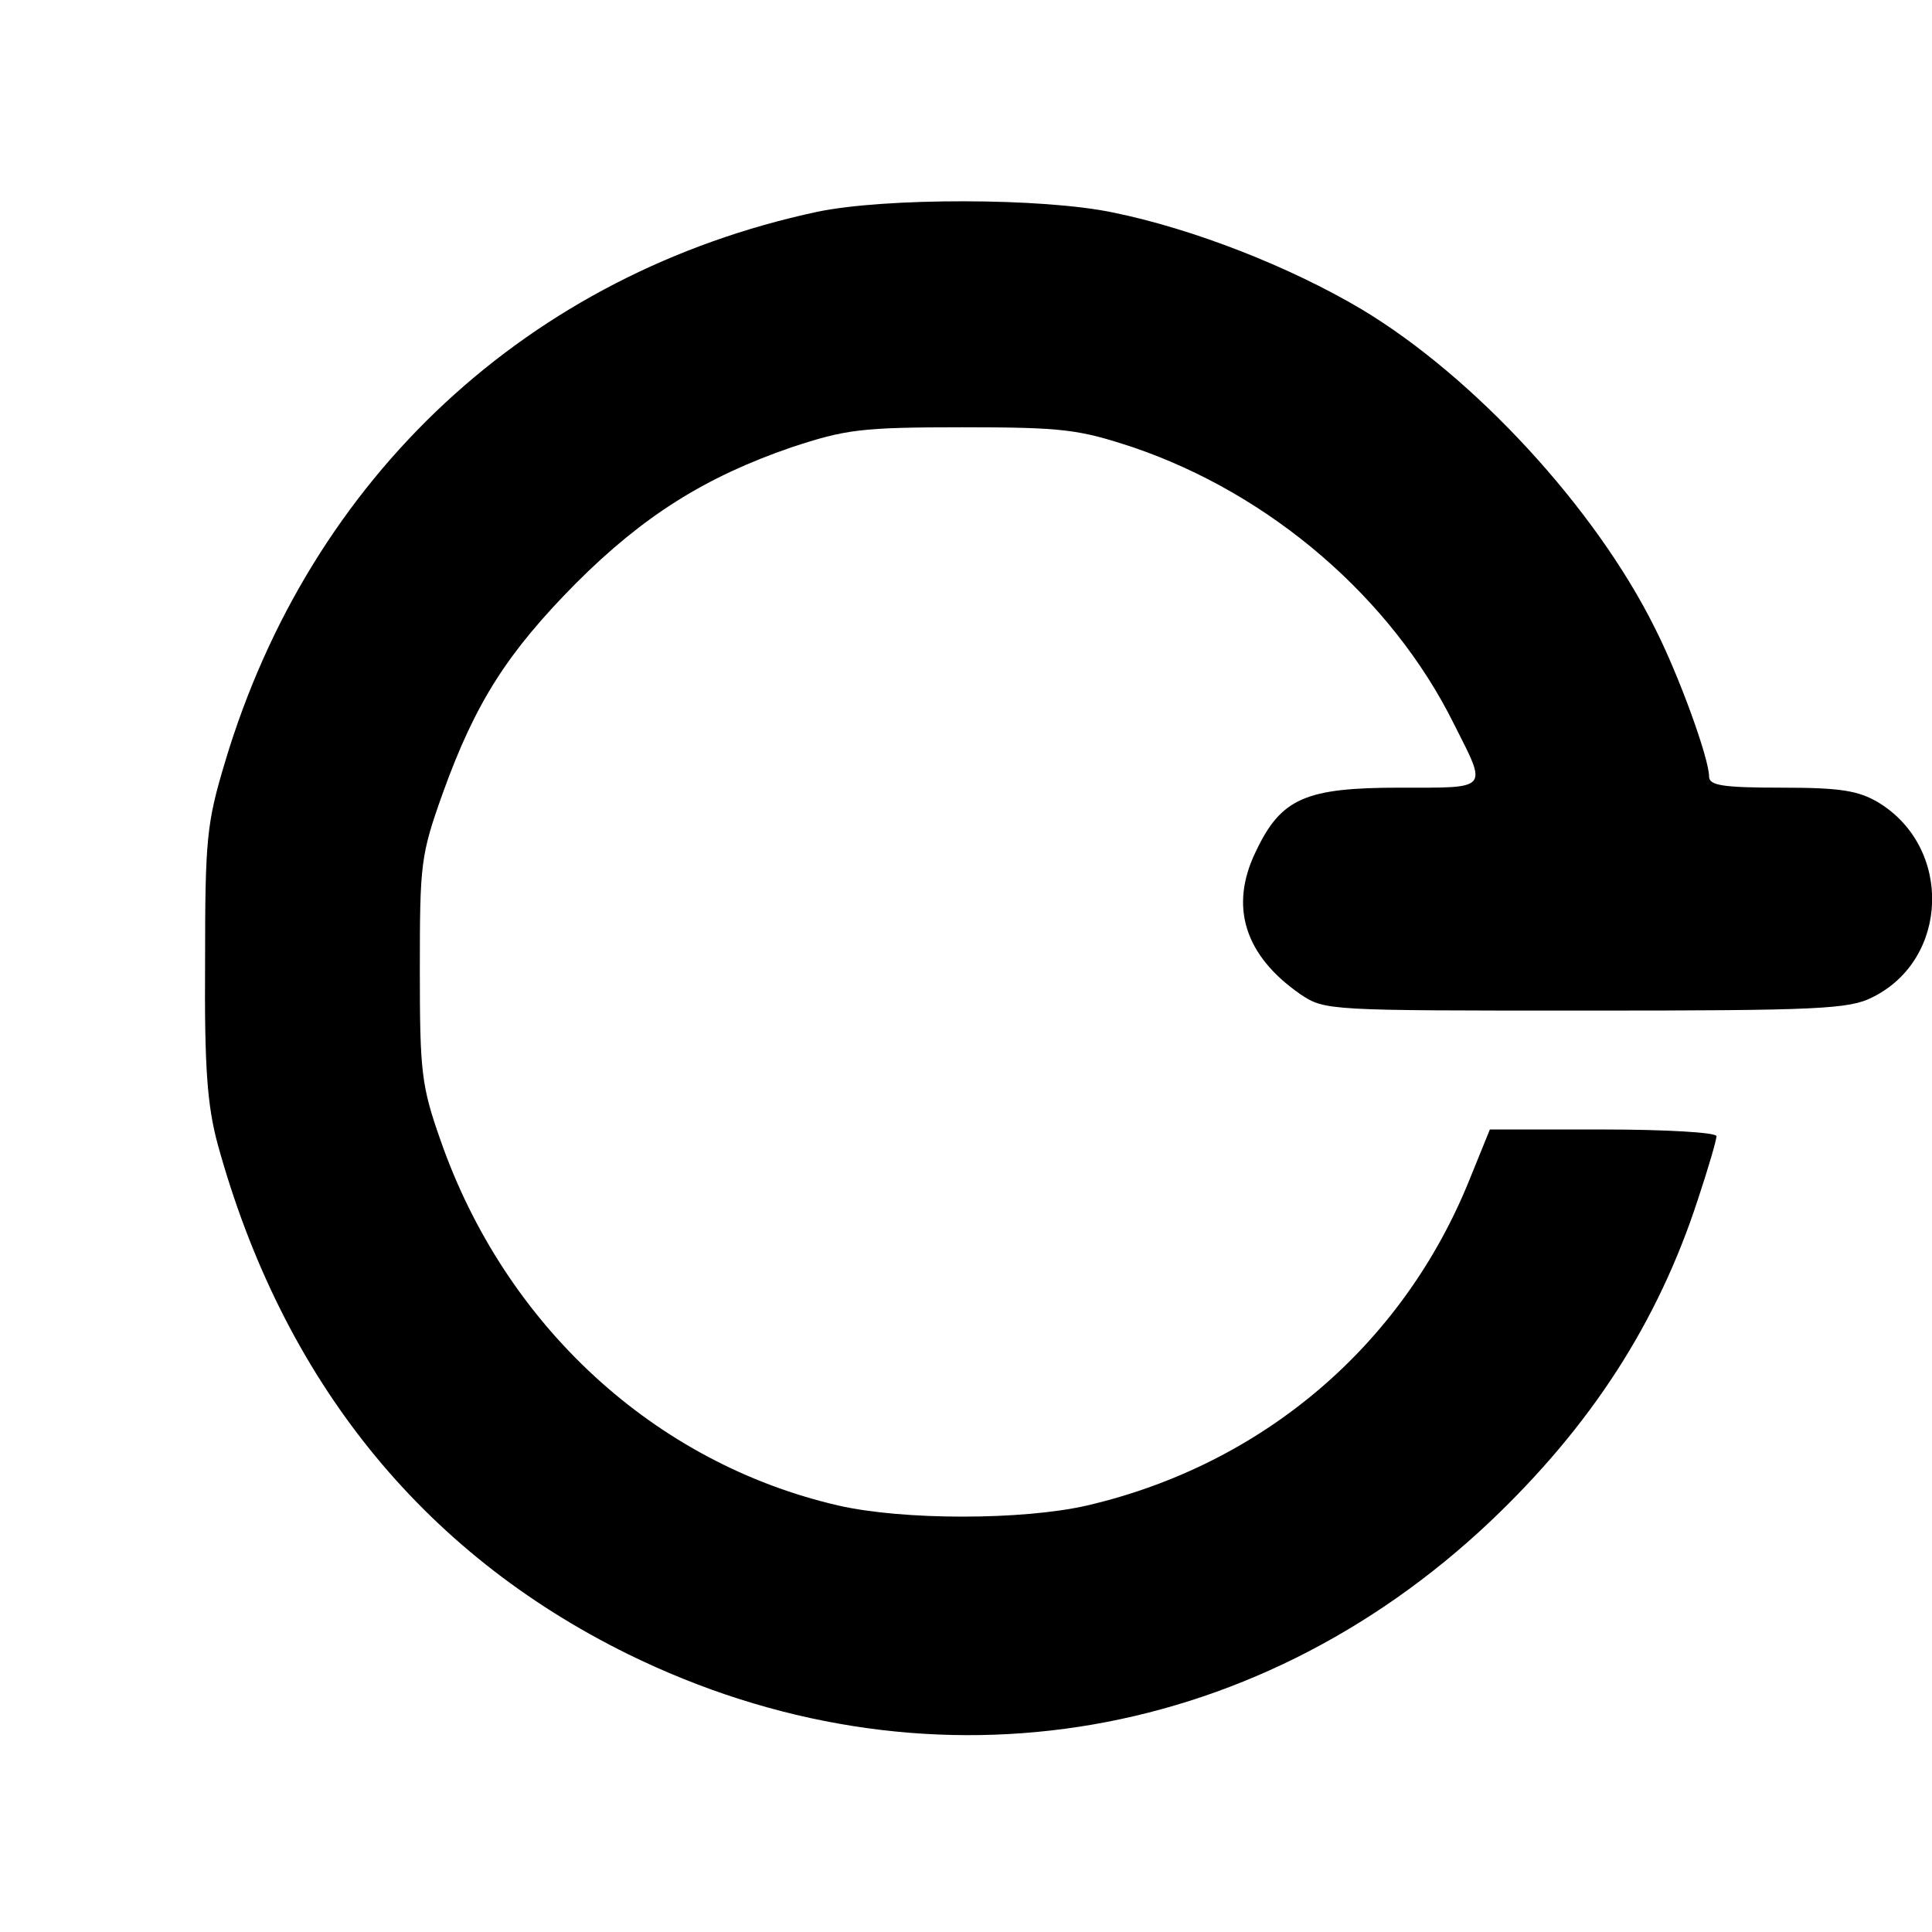 <?xml version="1.0" standalone="no"?>
<!DOCTYPE svg PUBLIC "-//W3C//DTD SVG 20010904//EN"
 "http://www.w3.org/TR/2001/REC-SVG-20010904/DTD/svg10.dtd">
<svg version="1.0" xmlns="http://www.w3.org/2000/svg"
 width="260pt" height="260pt" viewBox="0 0 260 260"
 preserveAspectRatio="xMidYMid meet">
<g transform="translate(0,260) scale(0.1,-0.1)"
fill="#000000" stroke="none">
<path d="M1100 2315 c-388 -83 -682 -356 -797 -740 -25 -83 -27 -104 -27 -270
-1 -143 3 -193 17 -245 87 -316 274 -549 552 -686 395 -194 838 -126 1160 178
136 129 226 268 280 434 14 42 25 80 25 85 0 5 -69 9 -152 9 l-153 0 -28 -69
c-90 -222 -278 -382 -514 -437 -87 -20 -248 -20 -335 0 -247 57 -448 242 -535
491 -26 74 -28 92 -28 230 0 143 1 154 31 238 44 122 87 189 179 282 91 91
174 143 290 183 73 24 93 27 230 27 137 0 157 -3 230 -27 185 -63 348 -203
432 -373 45 -89 48 -85 -73 -85 -127 0 -160 -14 -194 -86 -36 -74 -15 -140 60
-192 33 -22 36 -22 384 -22 314 0 355 2 386 18 103 51 108 201 8 262 -27 16
-51 20 -130 20 -80 0 -98 3 -98 15 0 24 -40 135 -73 200 -80 161 -243 338
-395 429 -96 57 -226 108 -334 130 -95 20 -307 20 -398 1z"/>
</g>
</svg>
